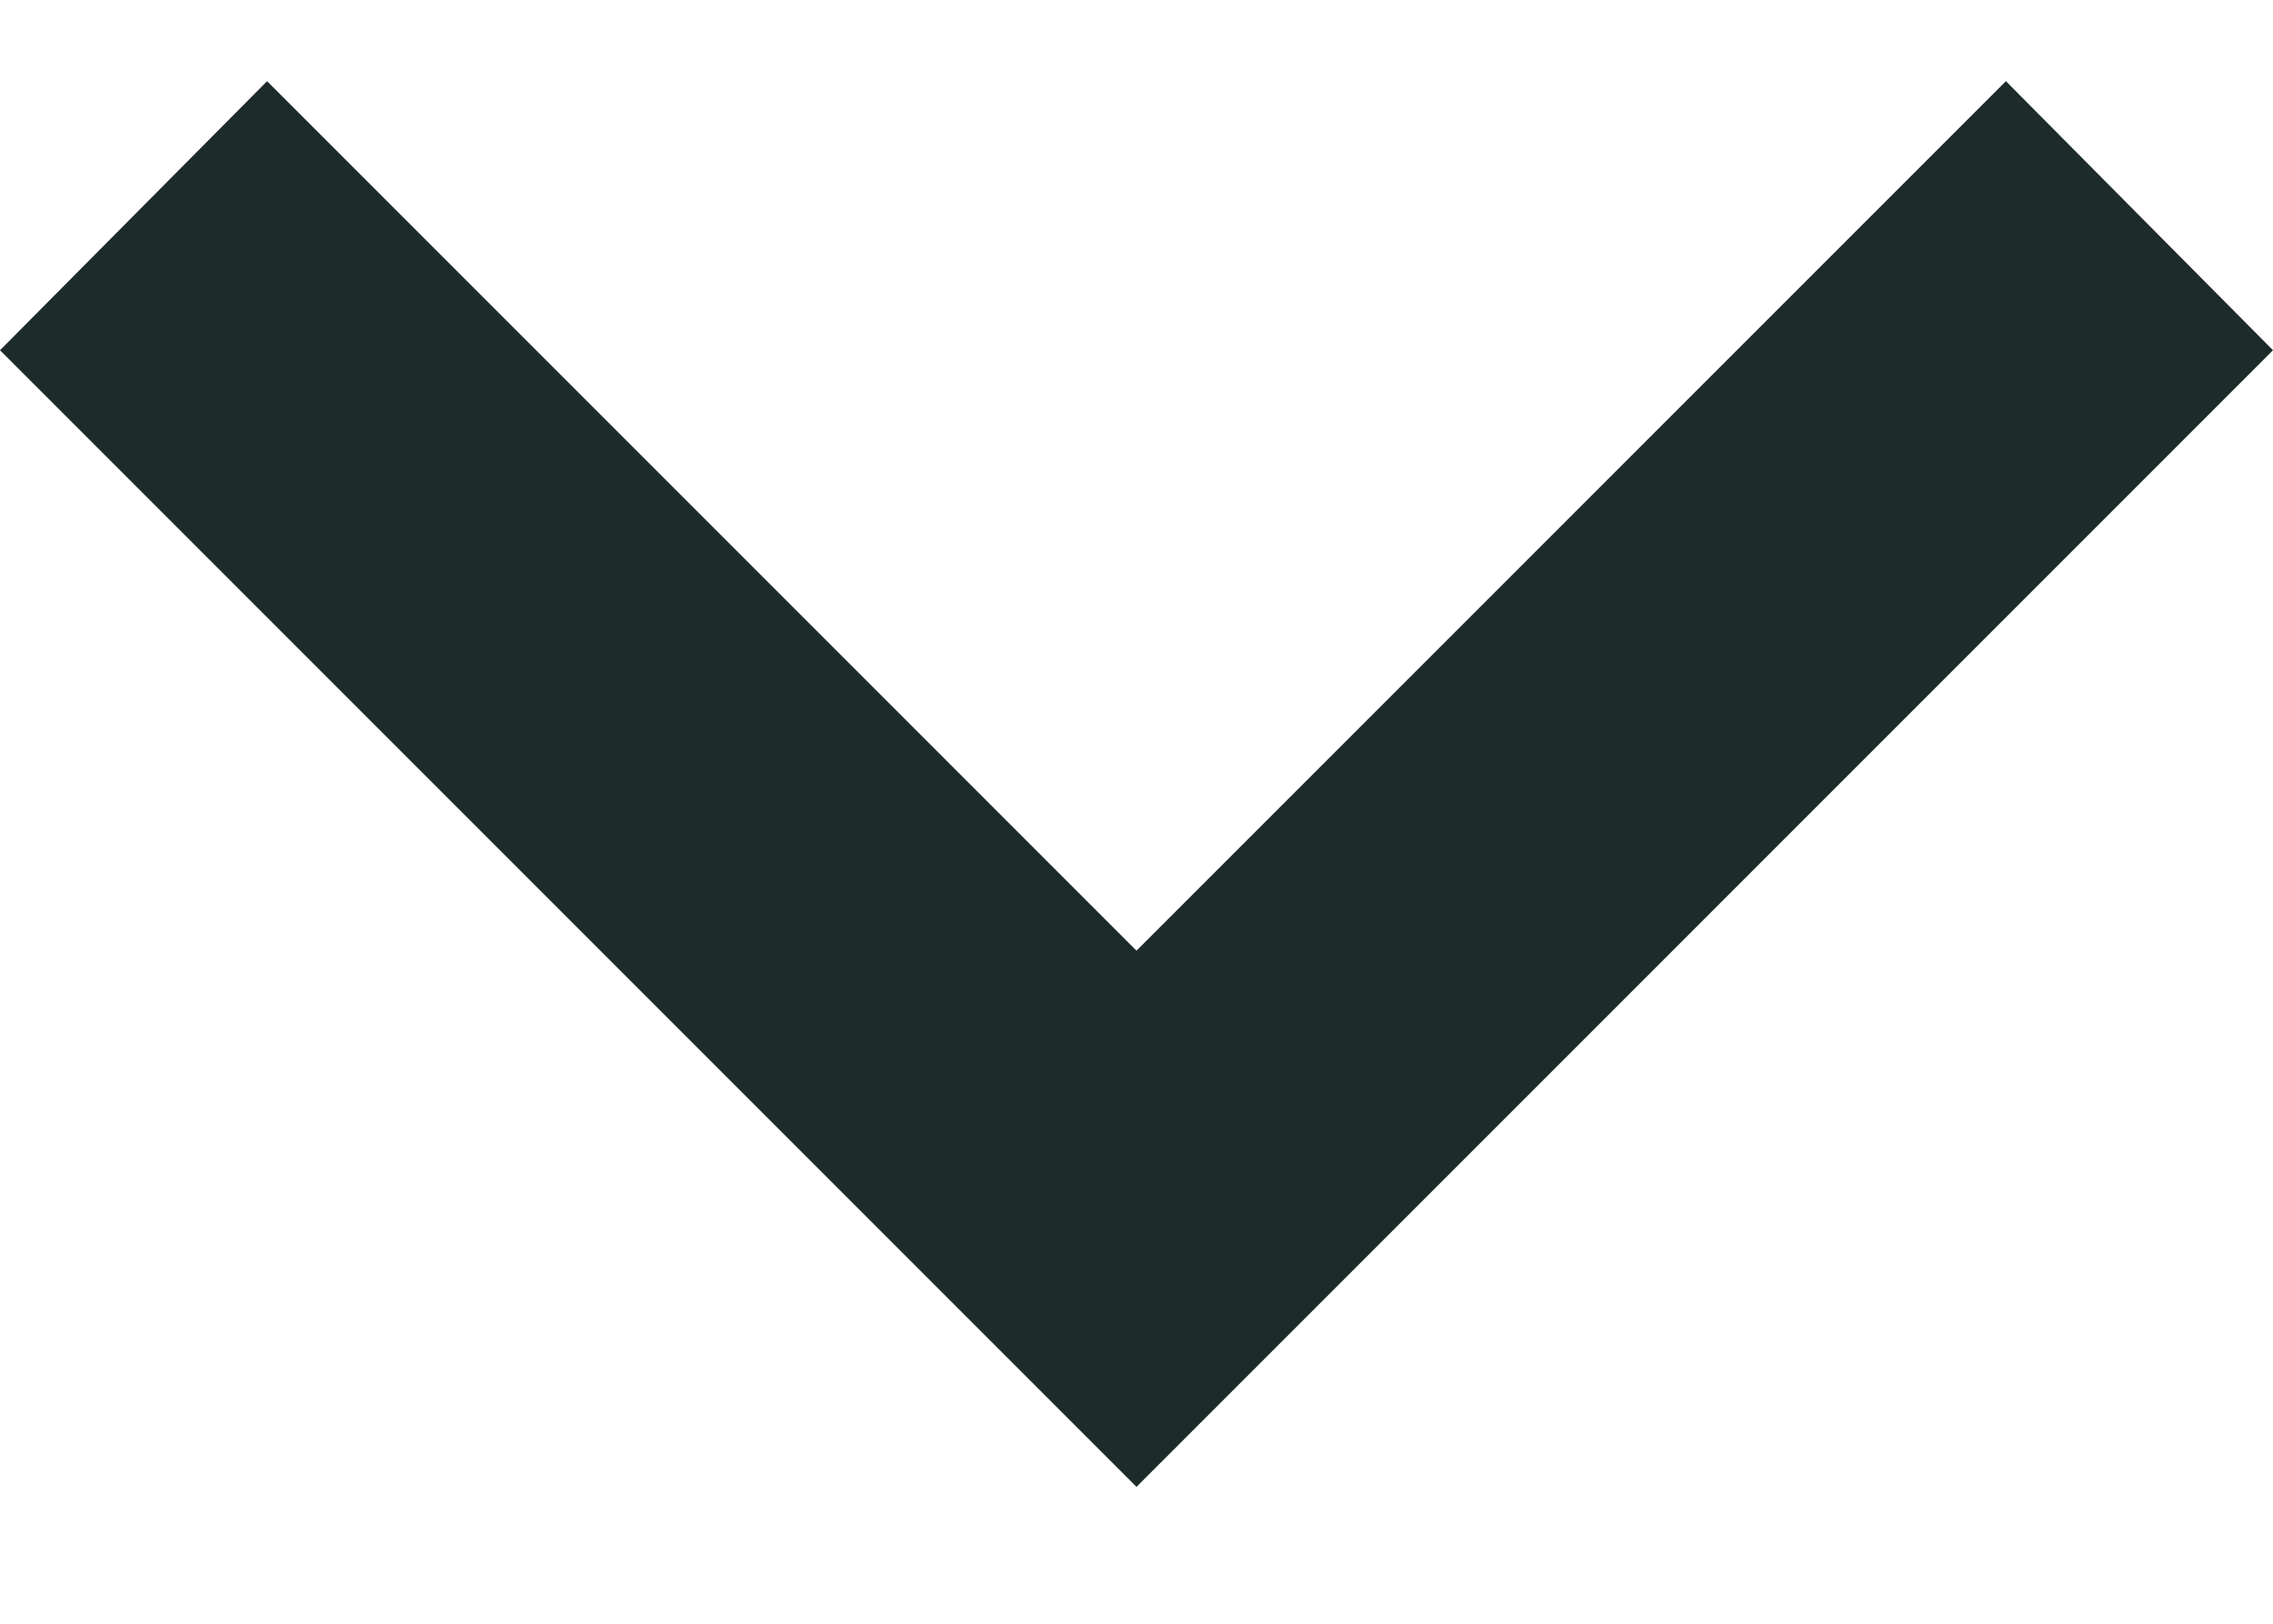 <svg width="100%" height="100%" viewBox="0 0 14 10" fill="none" xmlns="http://www.w3.org/2000/svg">
  <path d="M1.645 0.5L7 5.855L12.355 0.5L14 2.157L7 9.157L0 2.157L1.645 0.5Z" fill="#1D2B2A" />
</svg>
